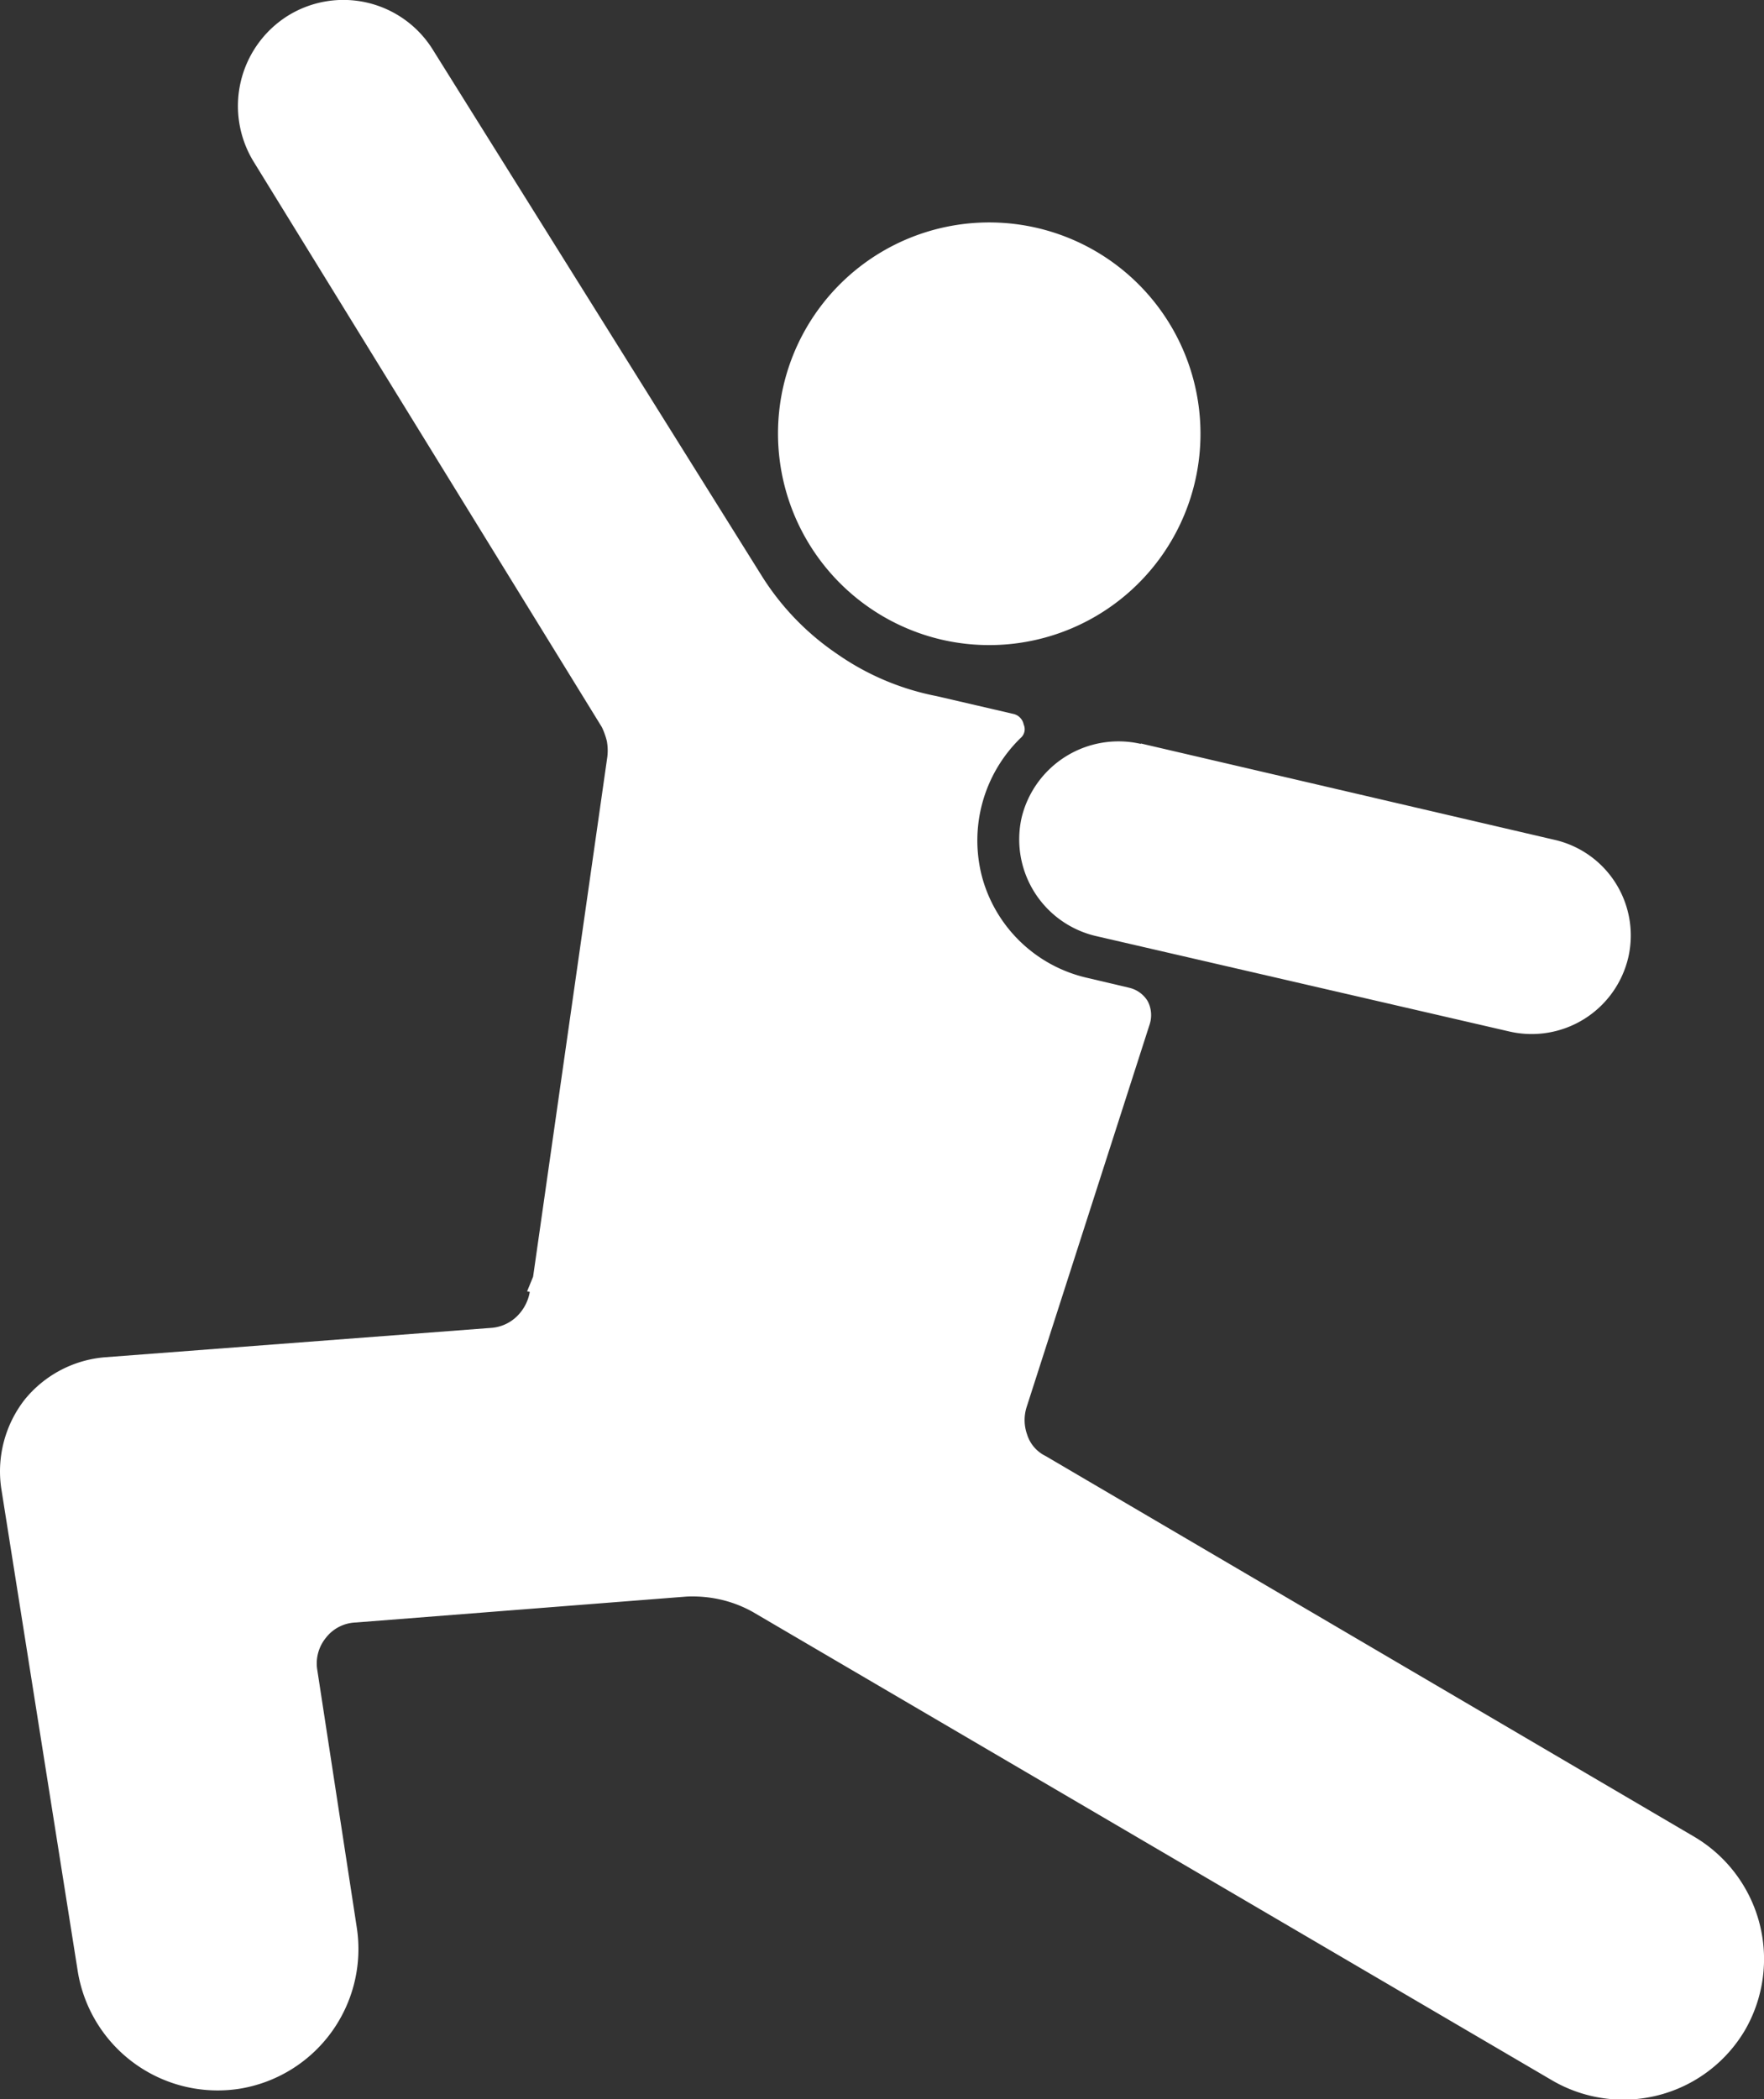 <svg xmlns="http://www.w3.org/2000/svg" width="24.013" height="28.57" viewBox="0 0 24.013 28.57">
  <rect x="0" y="0" width="24.013" height="28.57" fill="#333333" stroke="none"/>
  <g id="Group_118" data-name="Group 118" transform="translate(0 0)">
    <path id="Path_96" data-name="Path 96" d="M156.1,46.858a2.876,2.876,0,1,1,2.158,3.447,2.881,2.881,0,0,1-2.158-3.447Z" transform="translate(-145.437 -41.599)" fill="#fff"/>
    <path id="Path_97" data-name="Path 97" d="M206.063,148.612l5.626,1.31h0a1.335,1.335,0,0,1,1.011,1.6h0a1.351,1.351,0,0,1-1.615,1.011l-5.632-1.3h0a1.351,1.351,0,0,1-1.011-1.615h0a1.357,1.357,0,0,1,1.622-1Z" transform="translate(-190.534 -138.494)" fill="#fff"/>
    <path id="Path_98" data-name="Path 98" d="M7.139,17.579l.041-.1h0l.041-.1h0L8.232,10.3a.722.722,0,0,0-.007-.21h0A1,1,0,0,0,8.157,9.9h0l-4.743-7.7h0A1.45,1.45,0,0,1,3.869.227h0A1.433,1.433,0,0,1,5.857.682l4.472,7.152A3.571,3.571,0,0,0,11.354,8.9h0a3.545,3.545,0,0,0,1.357.577h0l1.052.244h0a.183.183,0,0,1,.136.143h0a.156.156,0,0,1-.041.183,1.946,1.946,0,0,0-.523,1.9h0a1.925,1.925,0,0,0,1.425,1.364h0l.577.136h0a.4.4,0,0,1,.251.183h0a.41.41,0,0,1,.027.312l-1.676,5.212a.585.585,0,0,0,.007.373h0a.486.486,0,0,0,.251.292h0L23.026,25h0a1.933,1.933,0,0,1,.692,2.633h0a1.923,1.923,0,0,1-2.633.679L10.214,21.943a1.651,1.651,0,0,0-.441-.17h0a1.746,1.746,0,0,0-.461-.041h0l-4.506.353a.538.538,0,0,0-.407.21h0a.551.551,0,0,0-.115.441h0l.536,3.495h0a1.926,1.926,0,0,1-1.6,2.2h0a1.93,1.93,0,0,1-2.2-1.615L-.02,20.253h0a1.589,1.589,0,0,1,.319-1.2h0a1.572,1.572,0,0,1,1.086-.577l5.259-.4A.558.558,0,0,0,7,17.919H7a.612.612,0,0,0,.176-.333l-.034-.007Z" transform="translate(0.036 -0.004)" fill="#fff"/>
  </g>
</svg>
